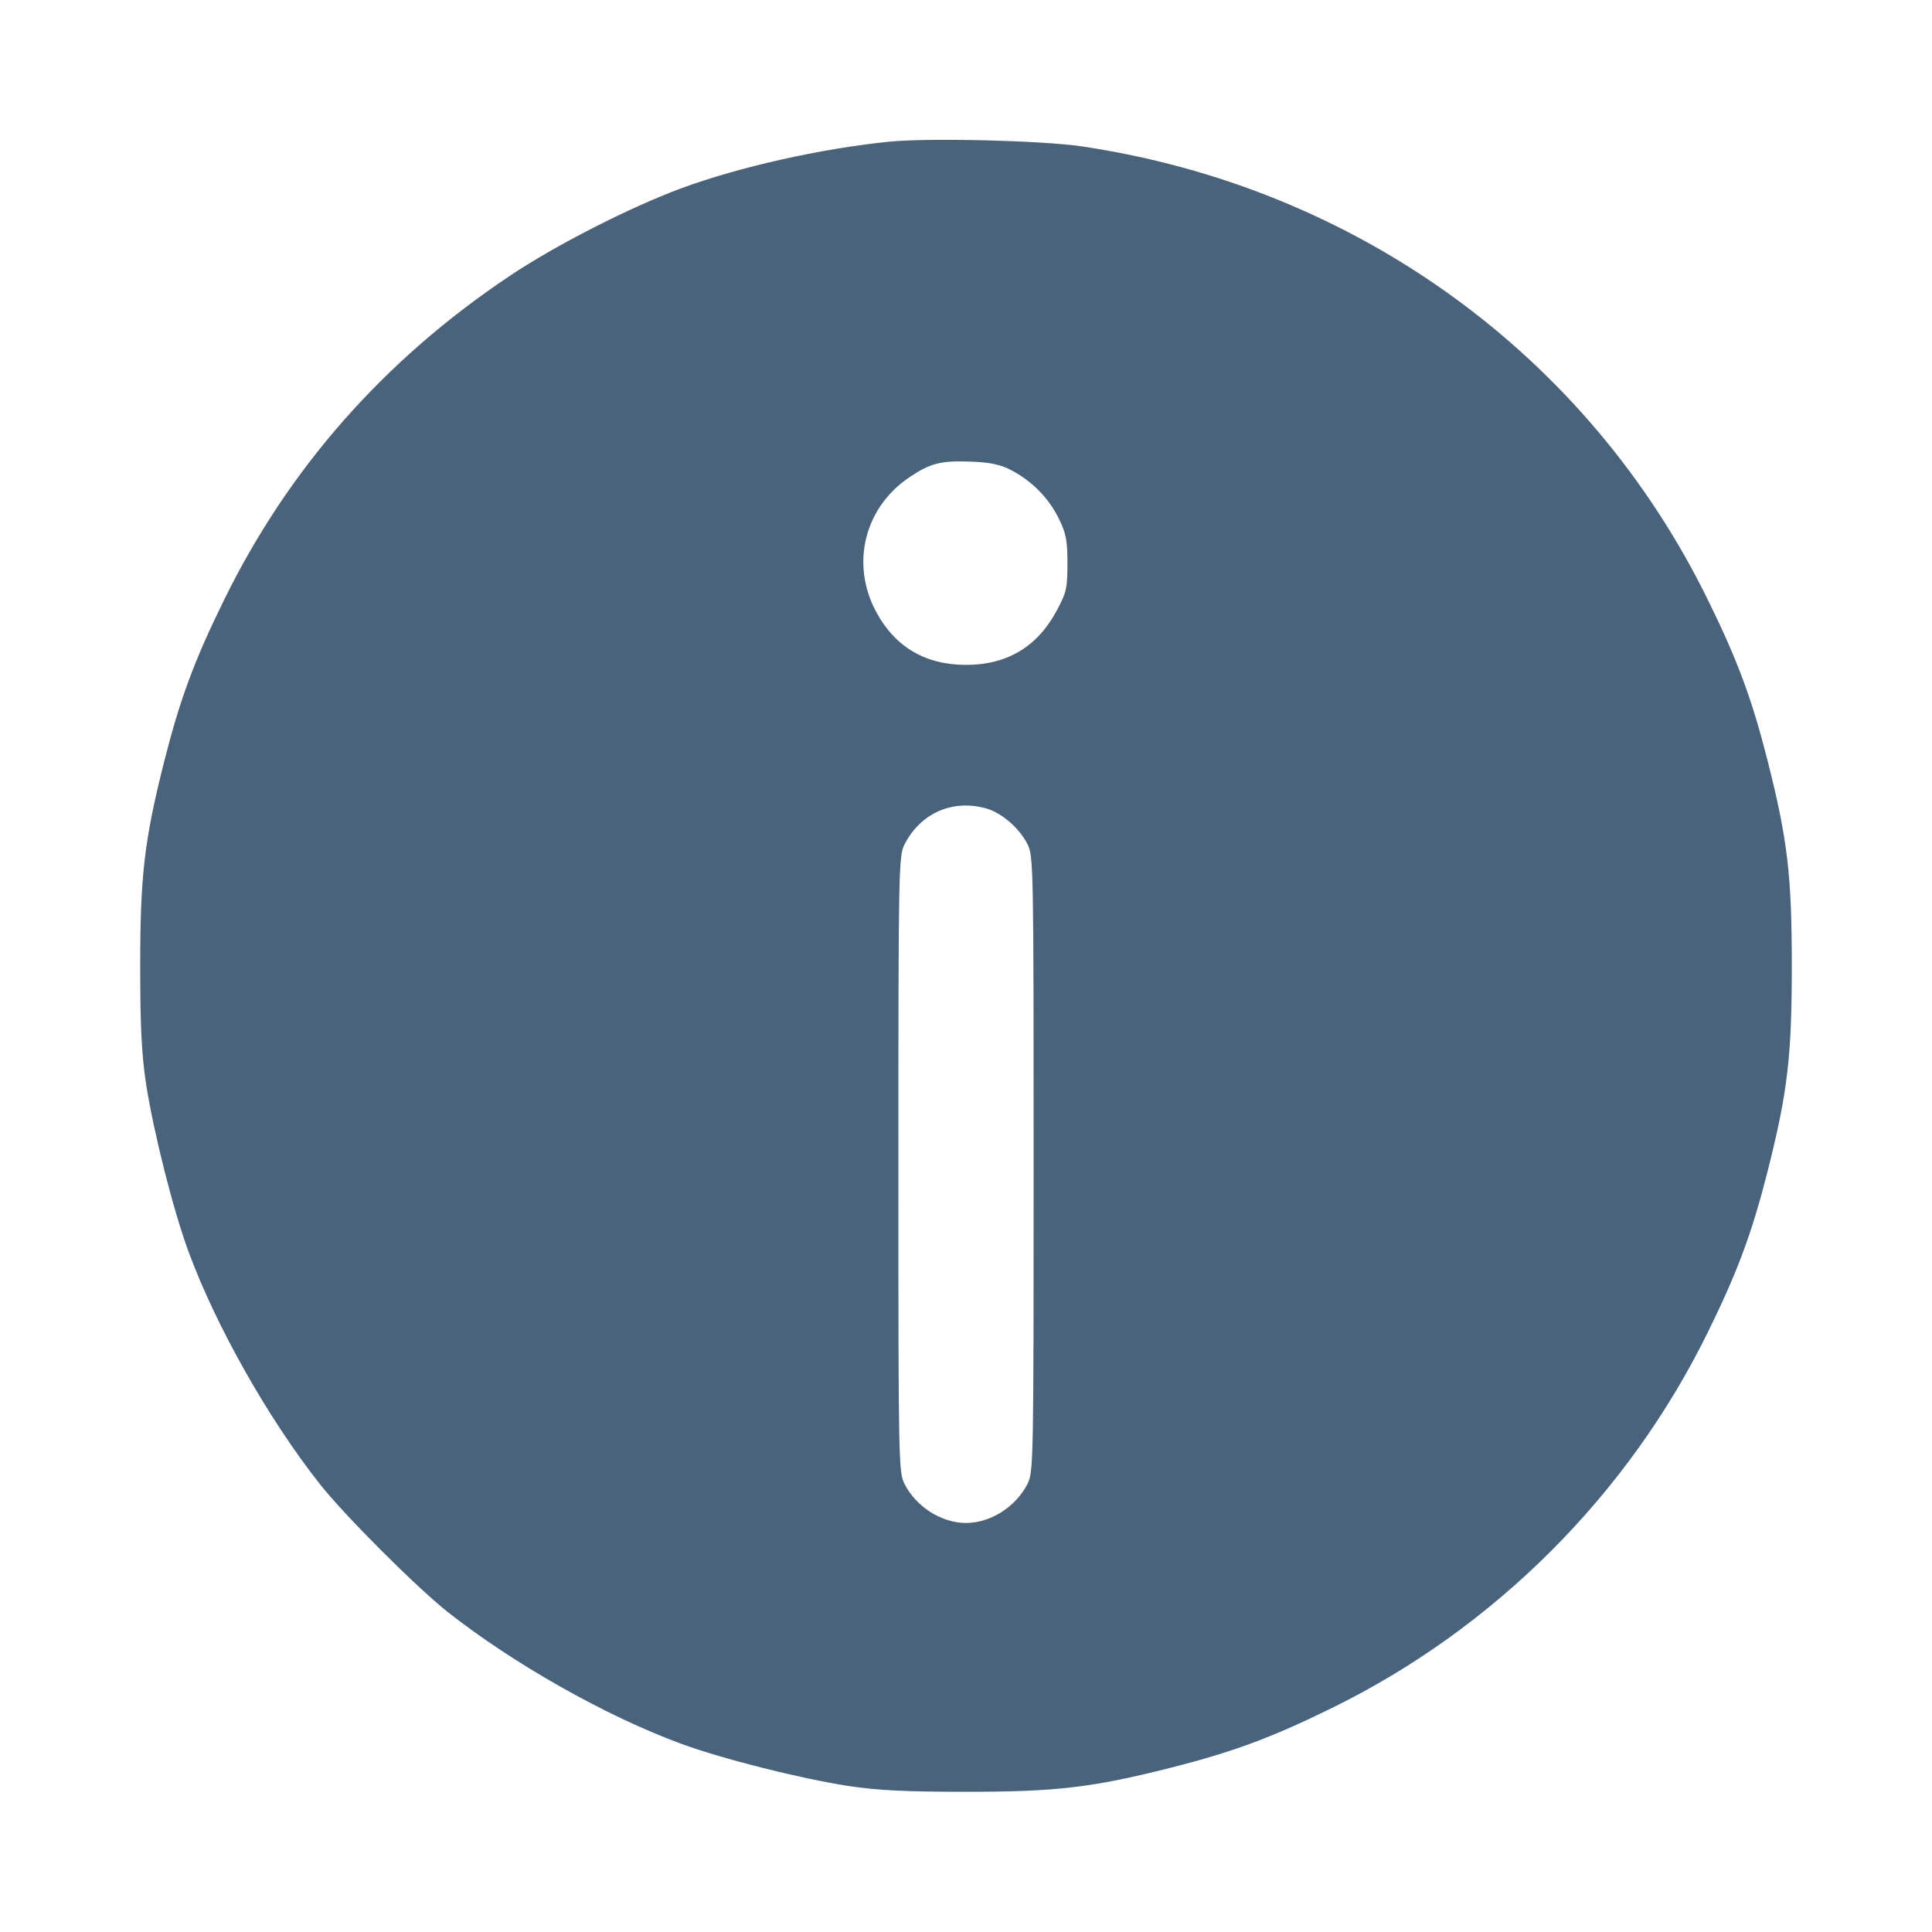 <svg xmlns="http://www.w3.org/2000/svg" fill="#49637C" viewBox="0 0 14 14"><path class="ic_m_information" d="M6.440 1.027 C 5.941 1.078,5.356 1.210,4.935 1.365 C 4.563 1.503,4.027 1.776,3.694 1.999 C 2.783 2.608,2.091 3.394,1.623 4.349 C 1.407 4.788,1.304 5.068,1.190 5.517 C 1.046 6.088,1.016 6.345,1.016 7.000 C 1.016 7.438,1.026 7.637,1.058 7.852 C 1.113 8.205,1.254 8.765,1.365 9.067 C 1.565 9.610,1.944 10.281,2.320 10.757 C 2.498 10.982,3.018 11.502,3.243 11.680 C 3.719 12.056,4.390 12.435,4.933 12.635 C 5.235 12.746,5.795 12.887,6.148 12.942 C 6.363 12.974,6.562 12.984,7.000 12.984 C 7.655 12.984,7.912 12.954,8.483 12.810 C 8.932 12.696,9.212 12.593,9.651 12.377 C 10.829 11.800,11.800 10.829,12.377 9.651 C 12.593 9.212,12.696 8.932,12.810 8.483 C 12.954 7.912,12.984 7.655,12.984 7.000 C 12.984 6.345,12.954 6.088,12.810 5.517 C 12.696 5.068,12.593 4.788,12.377 4.349 C 11.507 2.572,9.824 1.354,7.835 1.060 C 7.549 1.018,6.719 0.998,6.440 1.027 M7.322 3.404 C 7.474 3.482,7.598 3.607,7.670 3.753 C 7.726 3.866,7.735 3.914,7.735 4.083 C 7.735 4.265,7.728 4.294,7.655 4.429 C 7.515 4.688,7.296 4.818,7.000 4.818 C 6.705 4.818,6.484 4.687,6.348 4.432 C 6.163 4.085,6.264 3.678,6.589 3.459 C 6.742 3.356,6.817 3.337,7.035 3.345 C 7.172 3.350,7.248 3.366,7.322 3.404 M7.146 5.858 C 7.257 5.889,7.386 6.000,7.445 6.116 C 7.489 6.202,7.490 6.273,7.490 8.435 C 7.490 10.597,7.489 10.668,7.445 10.754 C 7.360 10.920,7.177 11.036,7.000 11.036 C 6.823 11.036,6.640 10.920,6.555 10.754 C 6.511 10.668,6.510 10.597,6.510 8.435 C 6.510 6.286,6.512 6.202,6.555 6.118 C 6.671 5.892,6.902 5.790,7.146 5.858 "  stroke="none" fill-rule="evenodd"></path></svg>